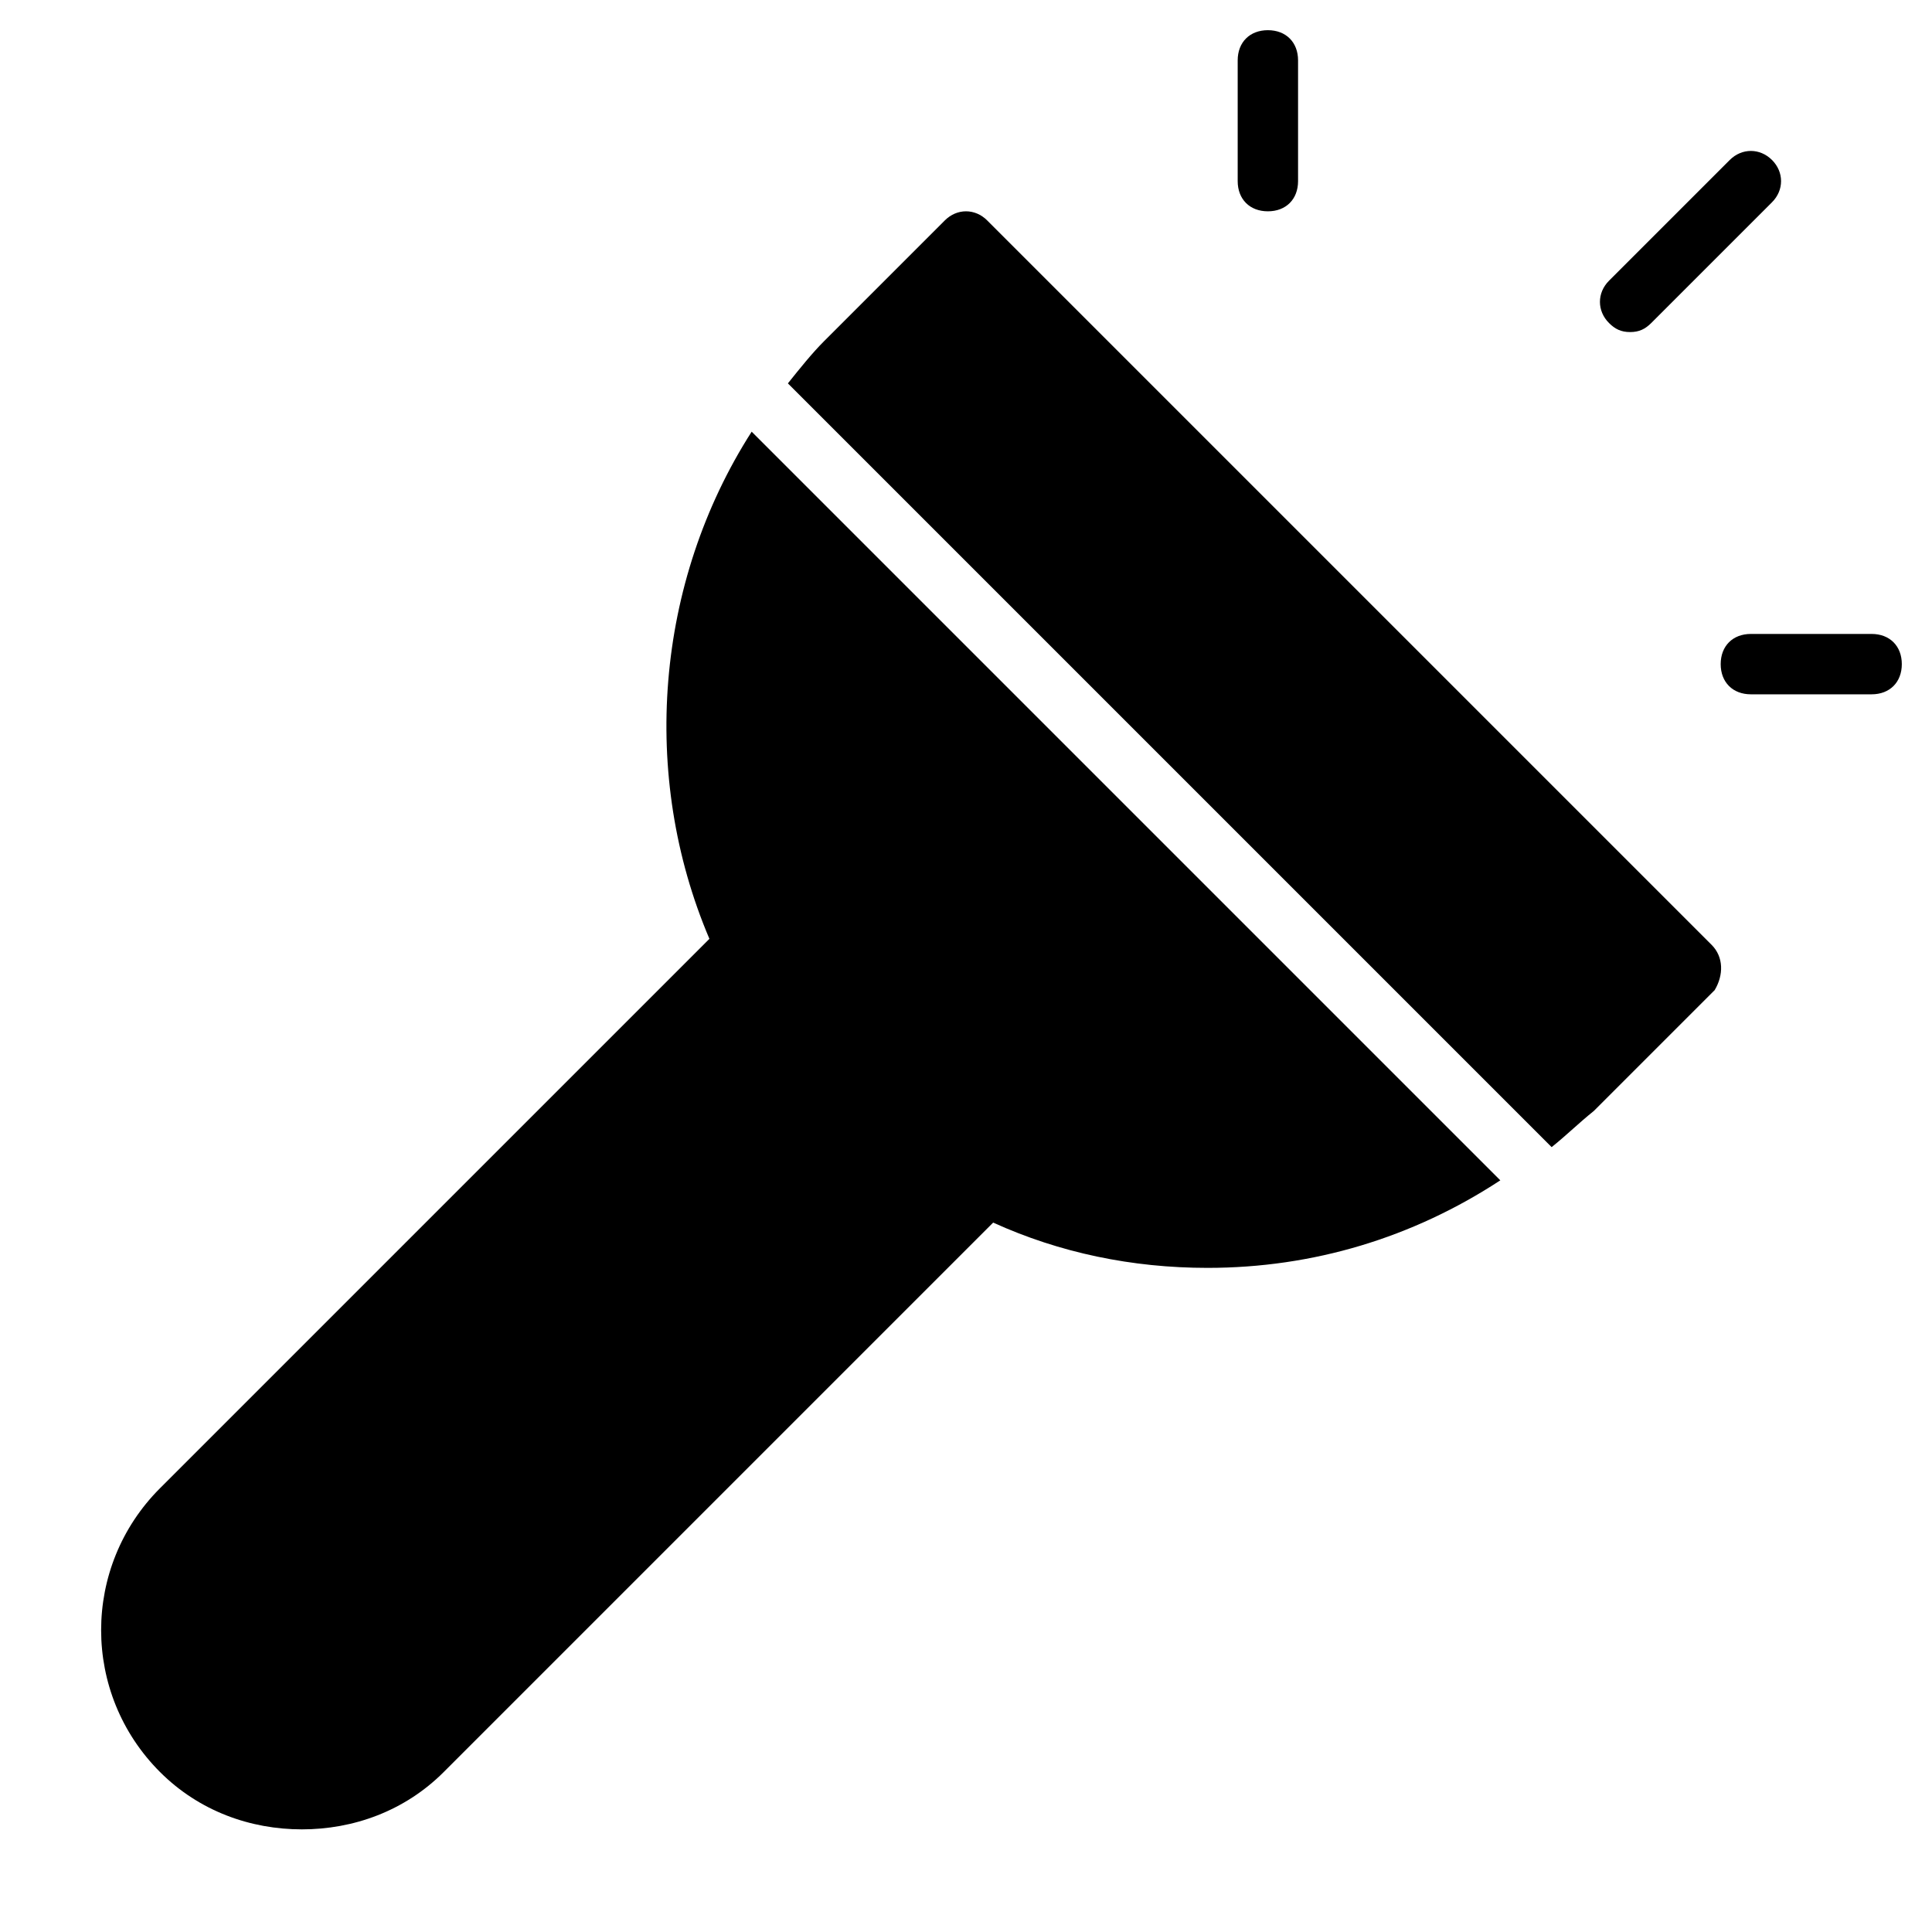 <?xml version="1.0" encoding="utf-8"?>
<!-- Generator: Adobe Illustrator 19.1.0, SVG Export Plug-In . SVG Version: 6.00 Build 0)  -->
<!DOCTYPE svg PUBLIC "-//W3C//DTD SVG 1.1//EN" "http://www.w3.org/Graphics/SVG/1.1/DTD/svg11.dtd">
<svg version="1.1" id="Layer_1" xmlns="http://www.w3.org/2000/svg" xmlns:xlink="http://www.w3.org/1999/xlink" x="0px" y="0px"
	 width="64px" height="64px" viewBox="0 0 64 64" enable-background="new 0 0 64 64" xml:space="preserve">
<path d="M54,11c-0.3,0-0.5-0.1-0.7-0.3c-0.4-0.4-0.4-1,0-1.4l4-4c0.4-0.4,1-0.4,1.4,0s0.4,1,0,1.4l-4,4C54.5,10.9,54.3,11,54,11z"/>
<path d="M42,7c-0.6,0-1-0.4-1-1V2c0-0.6,0.4-1,1-1s1,0.4,1,1v4C43,6.6,42.6,7,42,7z"/>
<path d="M62,23h-4c-0.6,0-1-0.4-1-1s0.4-1,1-1h4c0.6,0,1,0.4,1,1S62.6,23,62,23z"/>
<path d="M56.7,31.3l-24-24c-0.4-0.4-1-0.4-1.4,0l-4,4c-0.4,0.4-0.8,0.9-1.2,1.4l25.3,25.3c0.5-0.4,0.9-0.8,1.4-1.2l4-4
	C57.1,32.3,57.1,31.7,56.7,31.3z"/>
<path d="M24.9,14.3c-3.2,5-3.7,11.4-1.4,16.8L5.3,49.3c-2.6,2.6-2.6,6.8,0,9.4c1.3,1.3,3,1.9,4.7,1.9c1.7,0,3.4-0.6,4.7-1.9
	l18.2-18.2c2.2,1,4.6,1.5,7.1,1.5c3.5,0,6.8-1,9.7-2.9L24.9,14.3z"/>
</svg>
